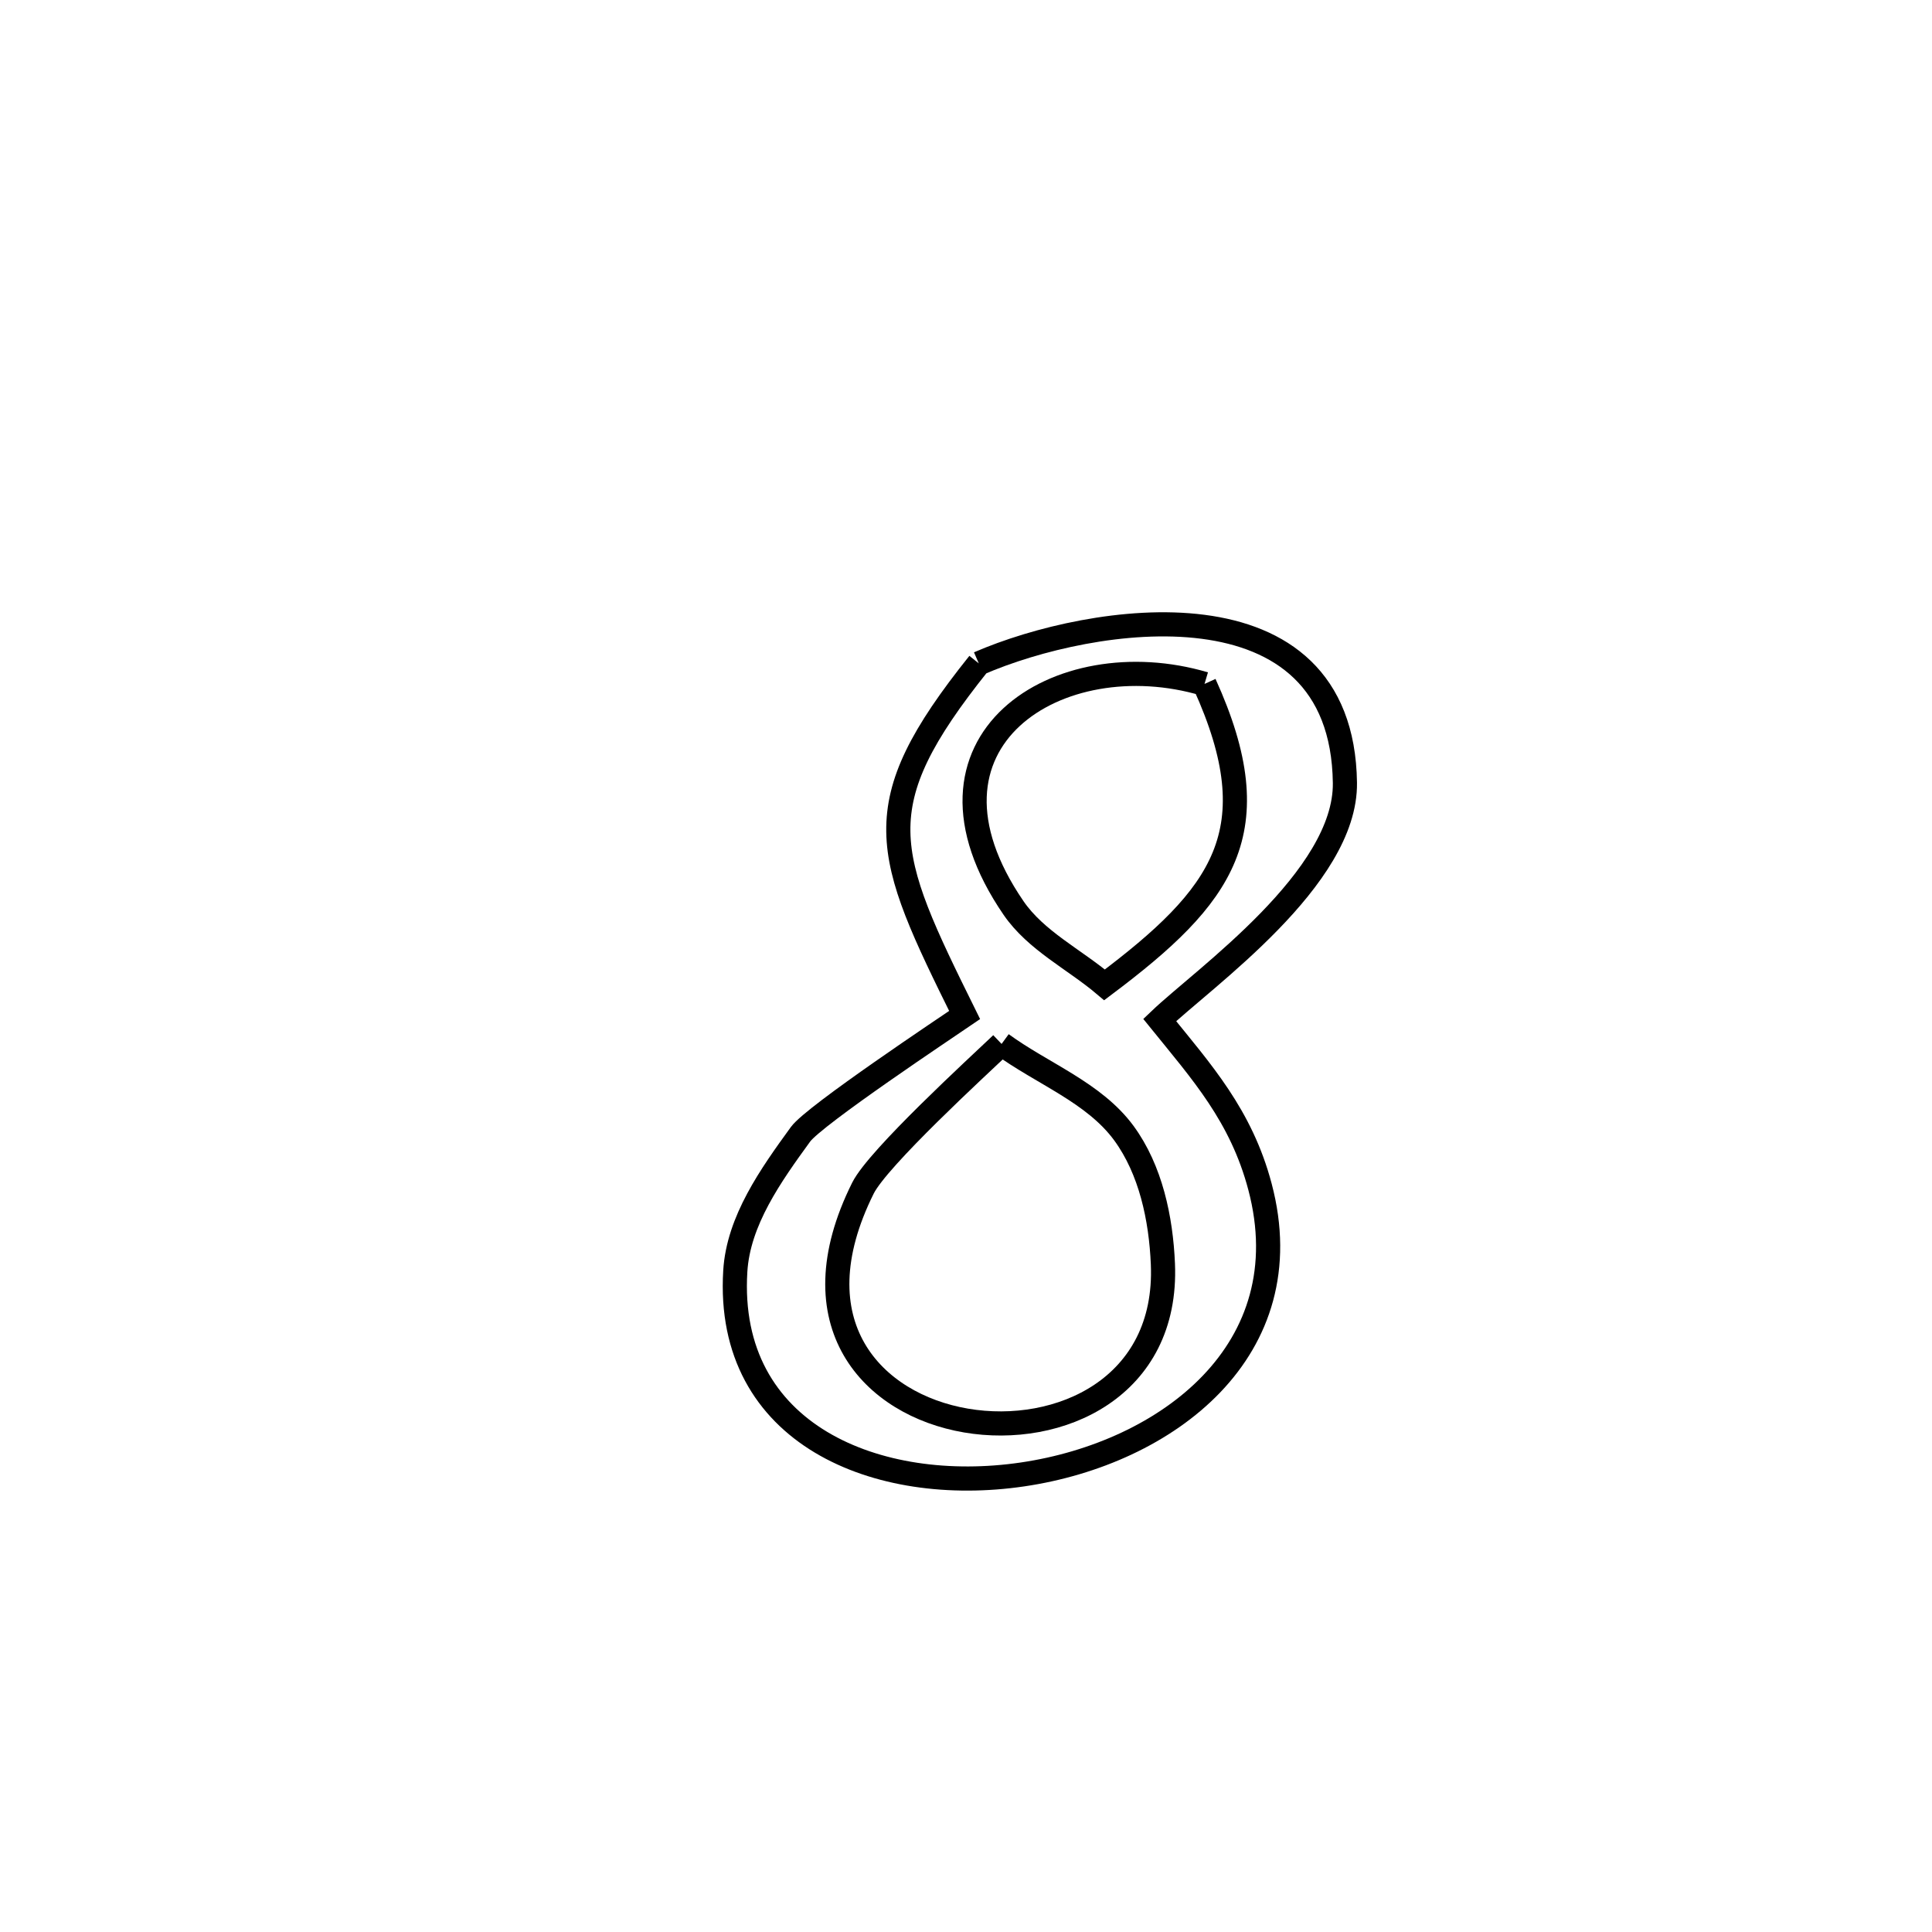 <svg xmlns="http://www.w3.org/2000/svg" viewBox="0.0 0.0 24.0 24.0" height="200px" width="200px"><path fill="none" stroke="black" stroke-width=".3" stroke-opacity="1.0"  filling="0" d="M12.159 8.241 L12.159 8.241 C13.558 7.633 16.673 7.142 16.707 9.724 C16.723 10.91 14.956 12.146 14.406 12.671 L14.406 12.671 C14.928 13.316 15.418 13.858 15.652 14.742 C16.189 16.772 14.497 18.052 12.702 18.316 C10.908 18.58 9.01 17.827 9.134 15.791 C9.172 15.164 9.575 14.599 9.944 14.091 C10.114 13.856 11.78 12.748 11.983 12.609 L11.983 12.609 C10.979 10.578 10.732 10.024 12.159 8.241 L12.159 8.241"></path>
<path fill="none" stroke="black" stroke-width=".3" stroke-opacity="1.0"  filling="0" d="M14.963 8.496 L14.963 8.496 C15.797 10.331 15.19 11.13 13.721 12.234 L13.721 12.234 C13.345 11.916 12.87 11.686 12.591 11.28 C11.17 9.206 13.154 7.959 14.963 8.496 L14.963 8.496"></path>
<path fill="none" stroke="black" stroke-width=".3" stroke-opacity="1.0"  filling="0" d="M12.442 12.968 L12.442 12.968 C12.948 13.338 13.59 13.571 13.961 14.076 C14.295 14.532 14.422 15.137 14.446 15.702 C14.575 18.771 9.037 18.133 10.72 14.759 C10.907 14.384 12.148 13.248 12.442 12.968 L12.442 12.968"></path></svg>